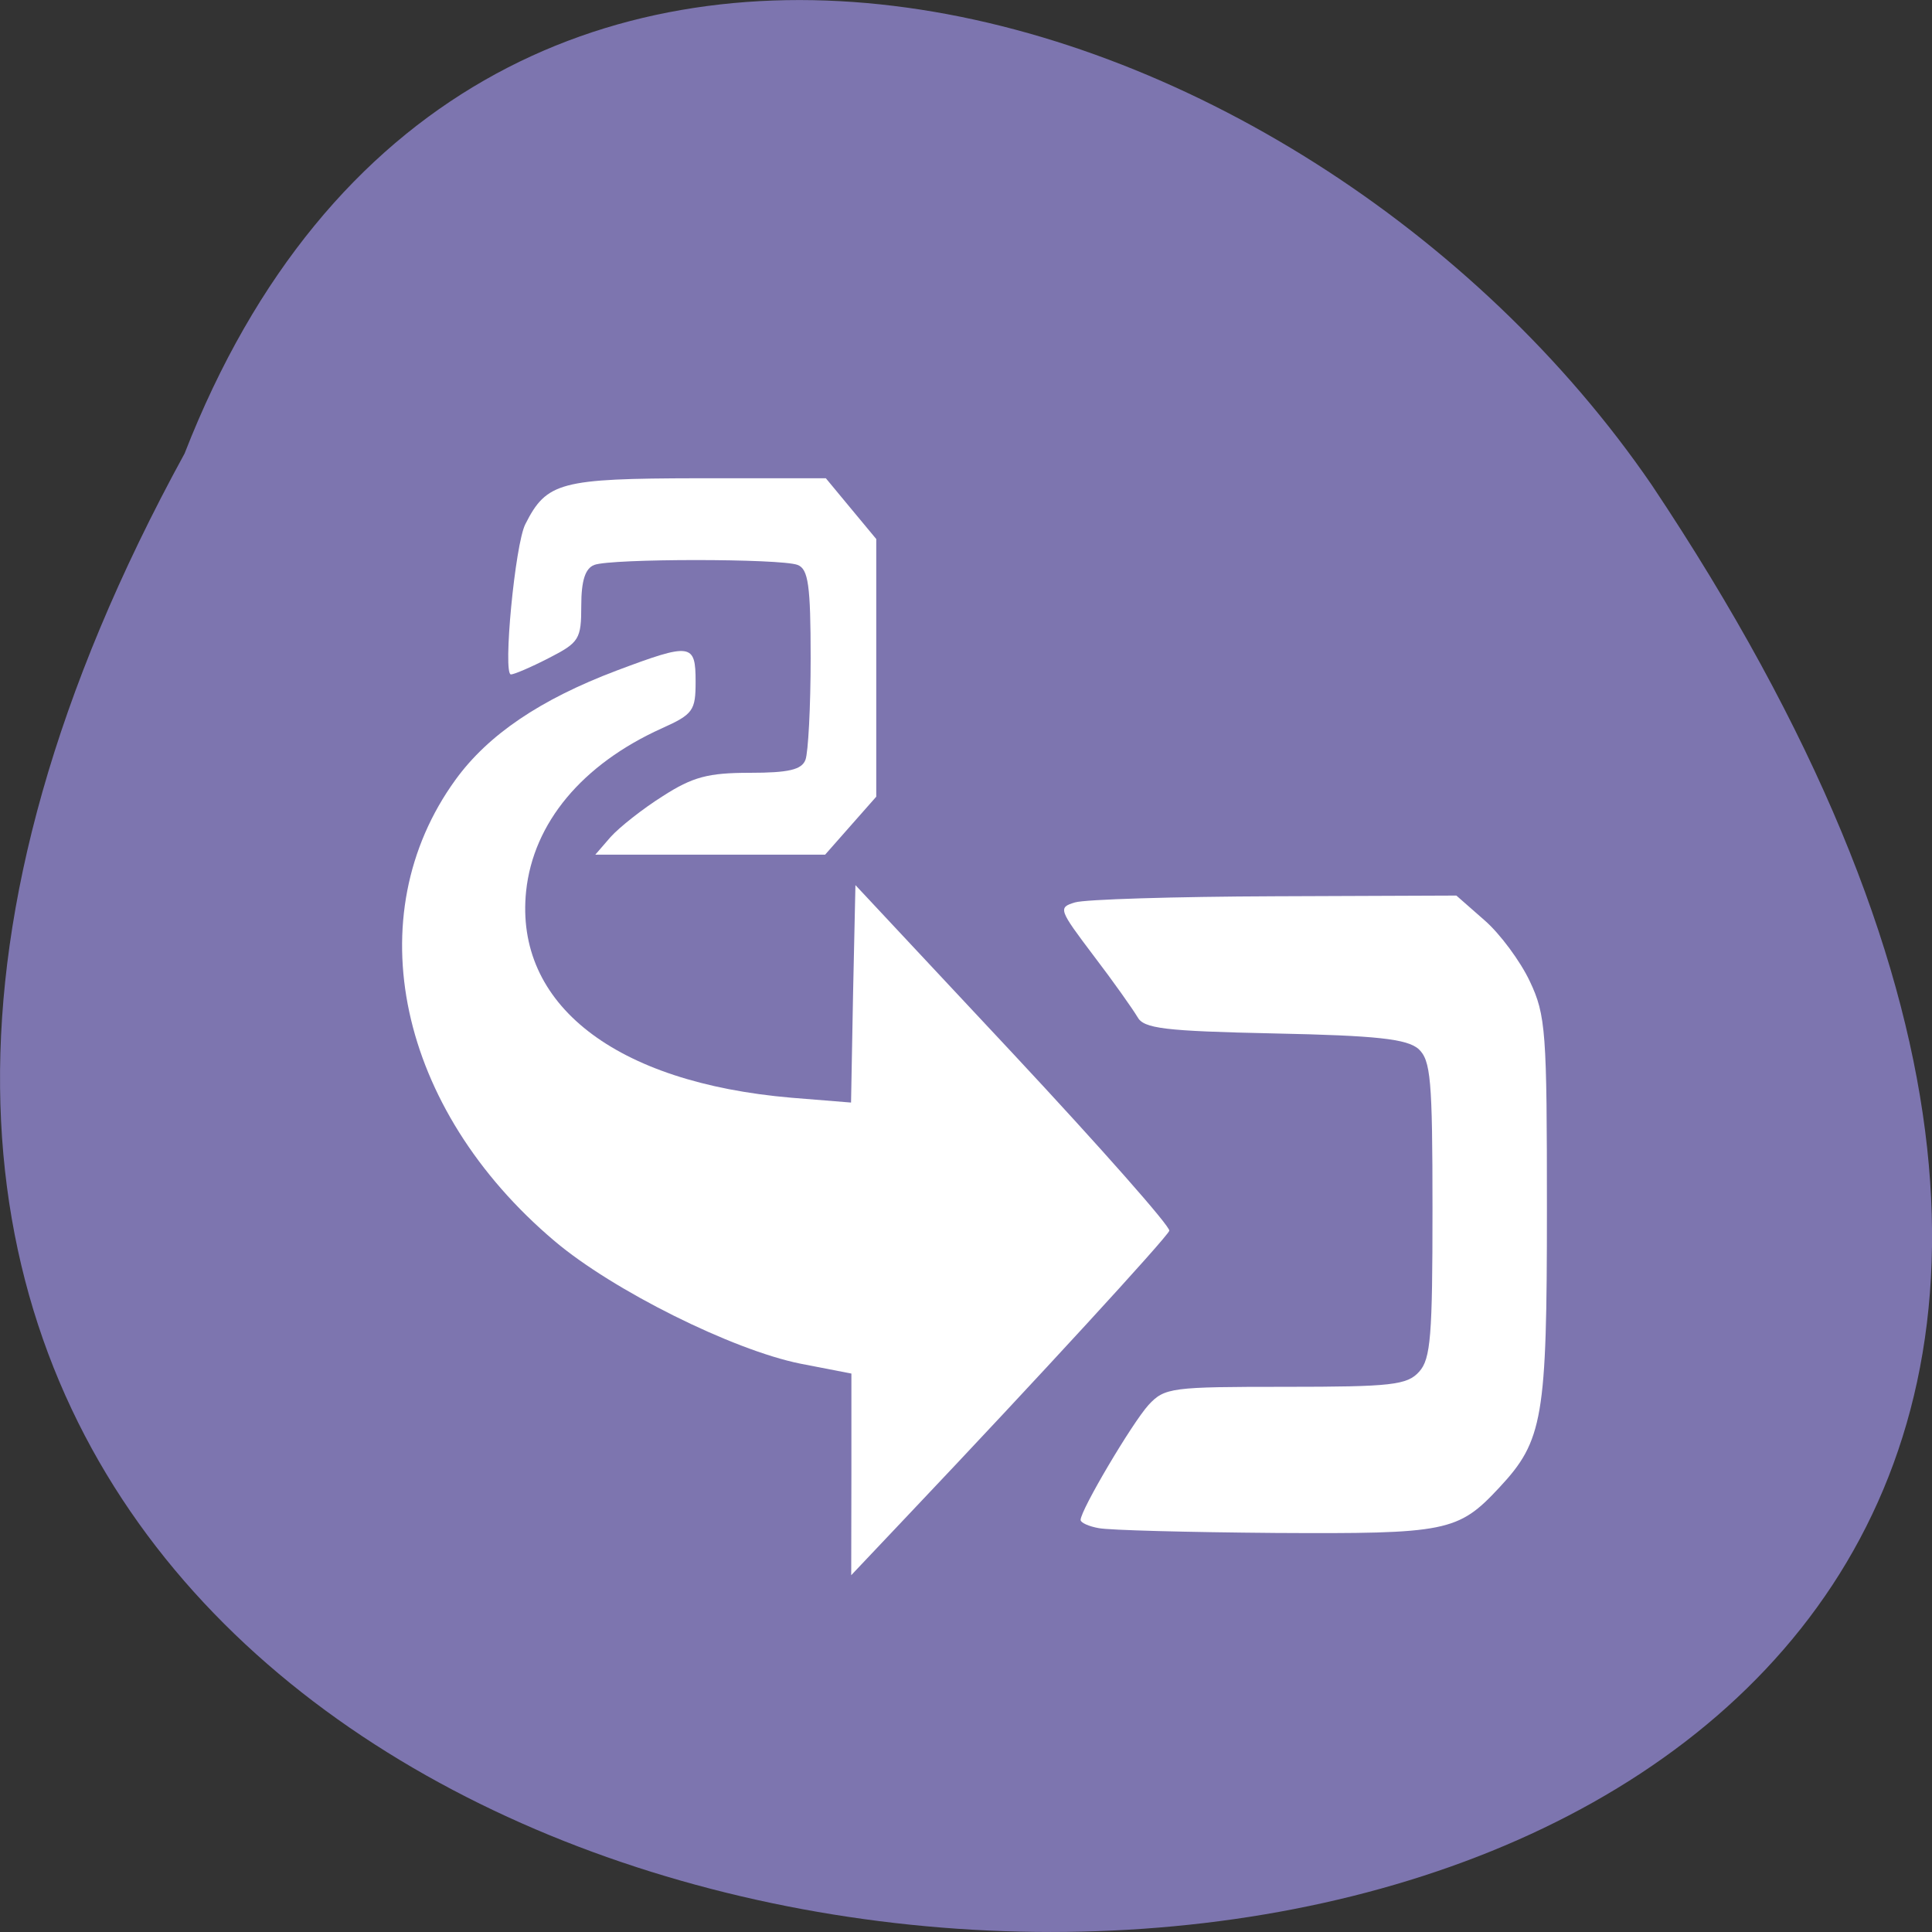 <svg xmlns="http://www.w3.org/2000/svg" viewBox="0 0 22 22"><rect x="0" y="0" width="22" height="22" fill="#333333" stroke="none"/><path d="m 2.102 5.164 c -11.969 21.867 31.758 22.898 16.707 0.359 c -3.973 -5.801 -13.484 -8.629 -16.707 -0.359" fill="#7d75af"/><g fill="#fff"><path d="m 9.695 16.789 v -1.148 l -0.582 -0.113 c -0.773 -0.156 -2.137 -0.836 -2.797 -1.395 c -1.785 -1.508 -2.254 -3.703 -1.129 -5.254 c 0.371 -0.512 0.965 -0.914 1.832 -1.242 c 0.852 -0.32 0.902 -0.313 0.902 0.125 c 0 0.328 -0.027 0.371 -0.383 0.531 c -0.91 0.41 -1.465 1.078 -1.547 1.855 c -0.133 1.289 1.012 2.18 3.02 2.352 l 0.68 0.055 l 0.023 -1.238 l 0.027 -1.238 l 1.801 1.926 c 0.992 1.063 1.789 1.965 1.773 2.01 c -0.031 0.082 -1.516 1.699 -2.938 3.199 l -0.684 0.723"/><path d="m 6.953 9.531 c 0.098 -0.109 0.363 -0.32 0.594 -0.465 c 0.34 -0.219 0.516 -0.266 0.992 -0.266 c 0.441 0 0.59 -0.035 0.633 -0.148 c 0.031 -0.082 0.059 -0.602 0.059 -1.156 c 0 -0.832 -0.027 -1.016 -0.148 -1.063 c -0.191 -0.074 -2.125 -0.074 -2.316 0 c -0.102 0.039 -0.148 0.176 -0.148 0.465 c 0 0.379 -0.023 0.418 -0.367 0.594 c -0.203 0.105 -0.398 0.188 -0.434 0.188 c -0.094 0 0.047 -1.484 0.164 -1.711 c 0.242 -0.48 0.398 -0.52 1.961 -0.523 h 1.461 l 0.285 0.344 l 0.289 0.348 v 2.934 l -0.293 0.332 l -0.289 0.328 h -2.617"/><path d="m 12.516 17.402 c -0.117 -0.02 -0.211 -0.063 -0.211 -0.094 c 0 -0.113 0.586 -1.102 0.773 -1.309 c 0.184 -0.199 0.262 -0.207 1.559 -0.207 c 1.207 0 1.387 -0.02 1.523 -0.172 c 0.133 -0.145 0.152 -0.418 0.152 -1.852 c 0 -1.48 -0.02 -1.695 -0.16 -1.824 c -0.133 -0.113 -0.469 -0.152 -1.641 -0.176 c -1.254 -0.027 -1.488 -0.055 -1.559 -0.188 c -0.051 -0.086 -0.273 -0.402 -0.5 -0.699 c -0.395 -0.523 -0.406 -0.547 -0.211 -0.605 c 0.113 -0.035 1.137 -0.066 2.273 -0.07 l 2.07 -0.008 l 0.32 0.281 c 0.176 0.152 0.41 0.469 0.516 0.695 c 0.184 0.387 0.195 0.578 0.195 2.598 c 0 2.375 -0.043 2.633 -0.543 3.168 c -0.469 0.504 -0.598 0.527 -2.551 0.516 c -0.988 -0.008 -1.895 -0.031 -2.01 -0.055"/></g></svg>